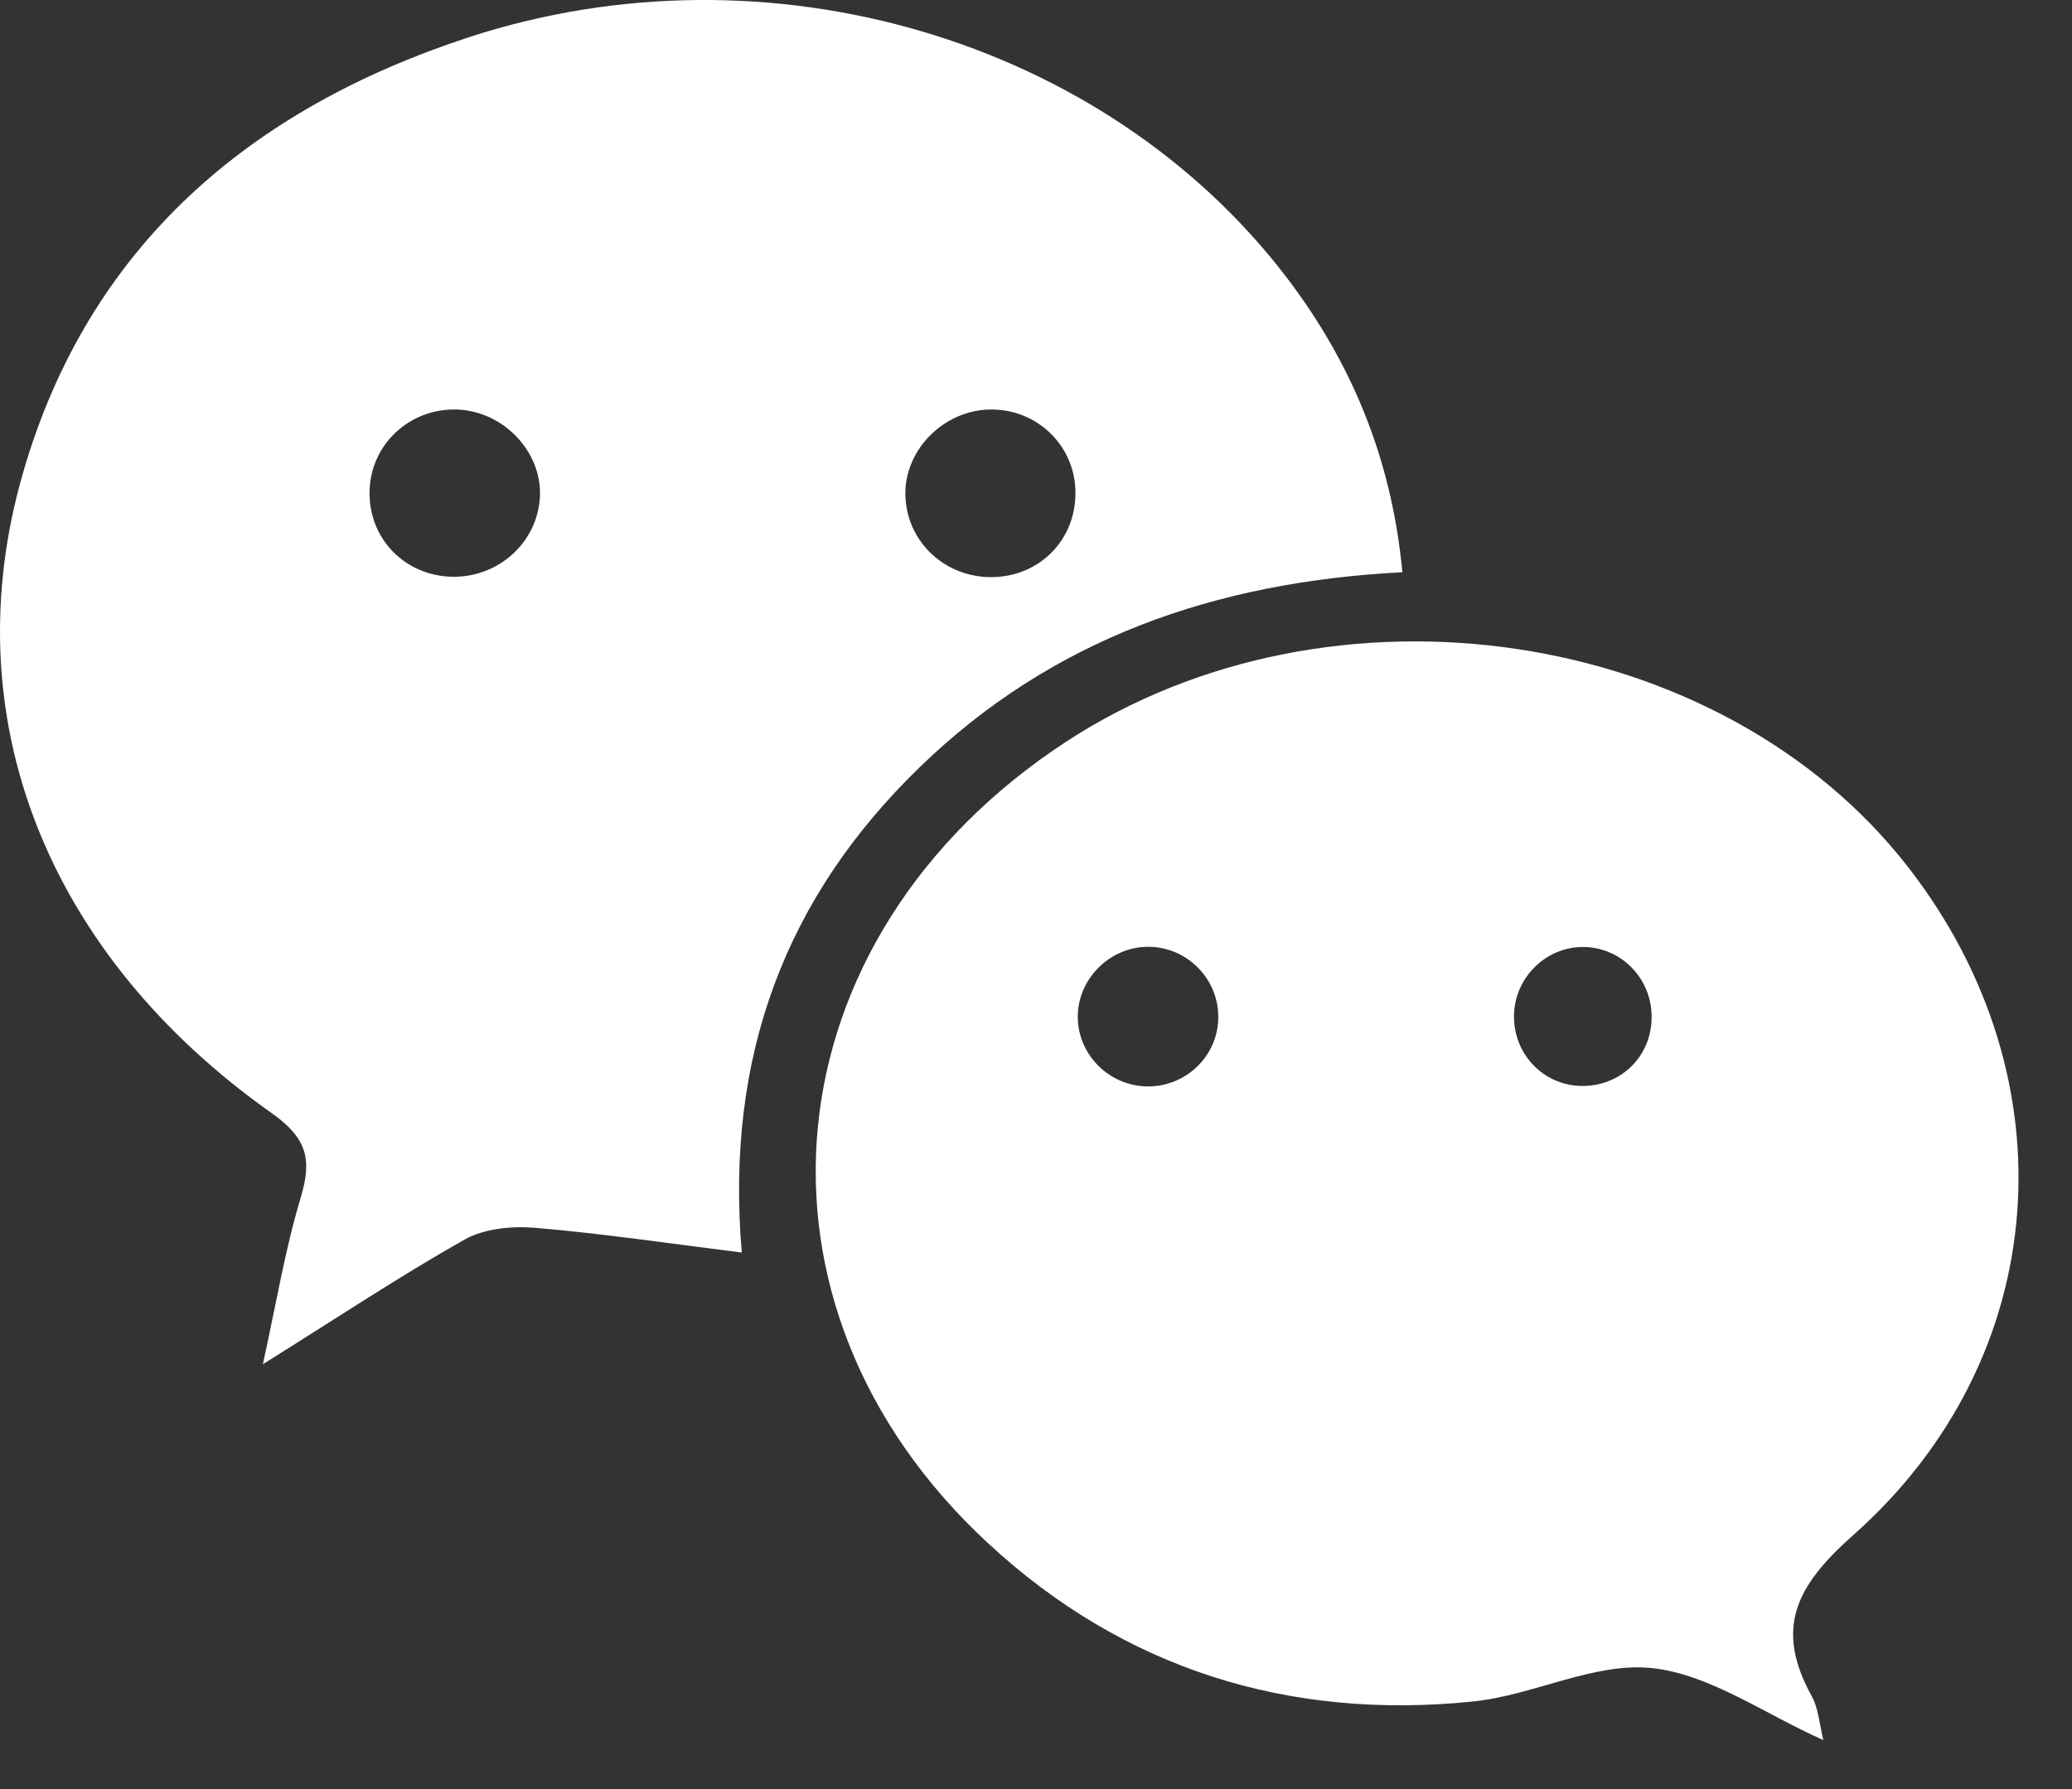 <svg width="22" height="19" viewBox="0 0 22 19" fill="none" xmlns="http://www.w3.org/2000/svg">
<rect x="0" y="0" width="22" height="19" fill="#333333" stroke="none"/>
<path d="M14.89 6.077C12.9 6.18 11.171 6.784 9.766 8.147C8.346 9.523 7.698 11.21 7.876 13.302C7.098 13.205 6.39 13.099 5.678 13.039C5.431 13.019 5.139 13.048 4.931 13.165C4.24 13.556 3.577 13.997 2.791 14.488C2.935 13.835 3.028 13.264 3.194 12.715C3.315 12.311 3.259 12.087 2.887 11.823C0.499 10.137 -0.508 7.614 0.246 5.016C0.942 2.613 2.654 1.155 4.98 0.395C8.155 -0.642 11.722 0.416 13.653 2.936C14.349 3.846 14.777 4.869 14.89 6.077ZM5.733 5.267C5.752 4.792 5.34 4.364 4.85 4.349C4.35 4.335 3.938 4.717 3.924 5.211C3.909 5.711 4.291 6.112 4.795 6.125C5.295 6.138 5.714 5.754 5.733 5.267ZM10.51 4.349C10.019 4.358 9.605 4.776 9.613 5.254C9.622 5.748 10.029 6.135 10.534 6.129C11.04 6.123 11.424 5.732 11.419 5.227C11.415 4.732 11.01 4.34 10.51 4.349Z" fill="white"/>
<path d="M19.36 18.48C18.73 18.2 18.152 17.779 17.537 17.715C16.924 17.651 16.28 18.005 15.639 18.07C13.685 18.27 11.935 17.726 10.493 16.391C7.748 13.853 8.141 9.961 11.315 7.88C14.137 6.032 18.275 6.648 20.264 9.214C22.001 11.452 21.797 14.423 19.677 16.303C19.063 16.847 18.842 17.295 19.236 18.013C19.31 18.146 19.318 18.314 19.36 18.48ZM12.189 11.538C12.59 11.538 12.92 11.224 12.935 10.828C12.951 10.409 12.614 10.057 12.194 10.055C11.777 10.053 11.429 10.41 11.444 10.823C11.458 11.218 11.79 11.537 12.189 11.538ZM16.811 10.057C16.422 10.054 16.091 10.372 16.076 10.766C16.059 11.186 16.385 11.532 16.801 11.533C17.204 11.534 17.522 11.23 17.536 10.83C17.553 10.408 17.225 10.06 16.811 10.057Z" fill="white"/>
</svg>
